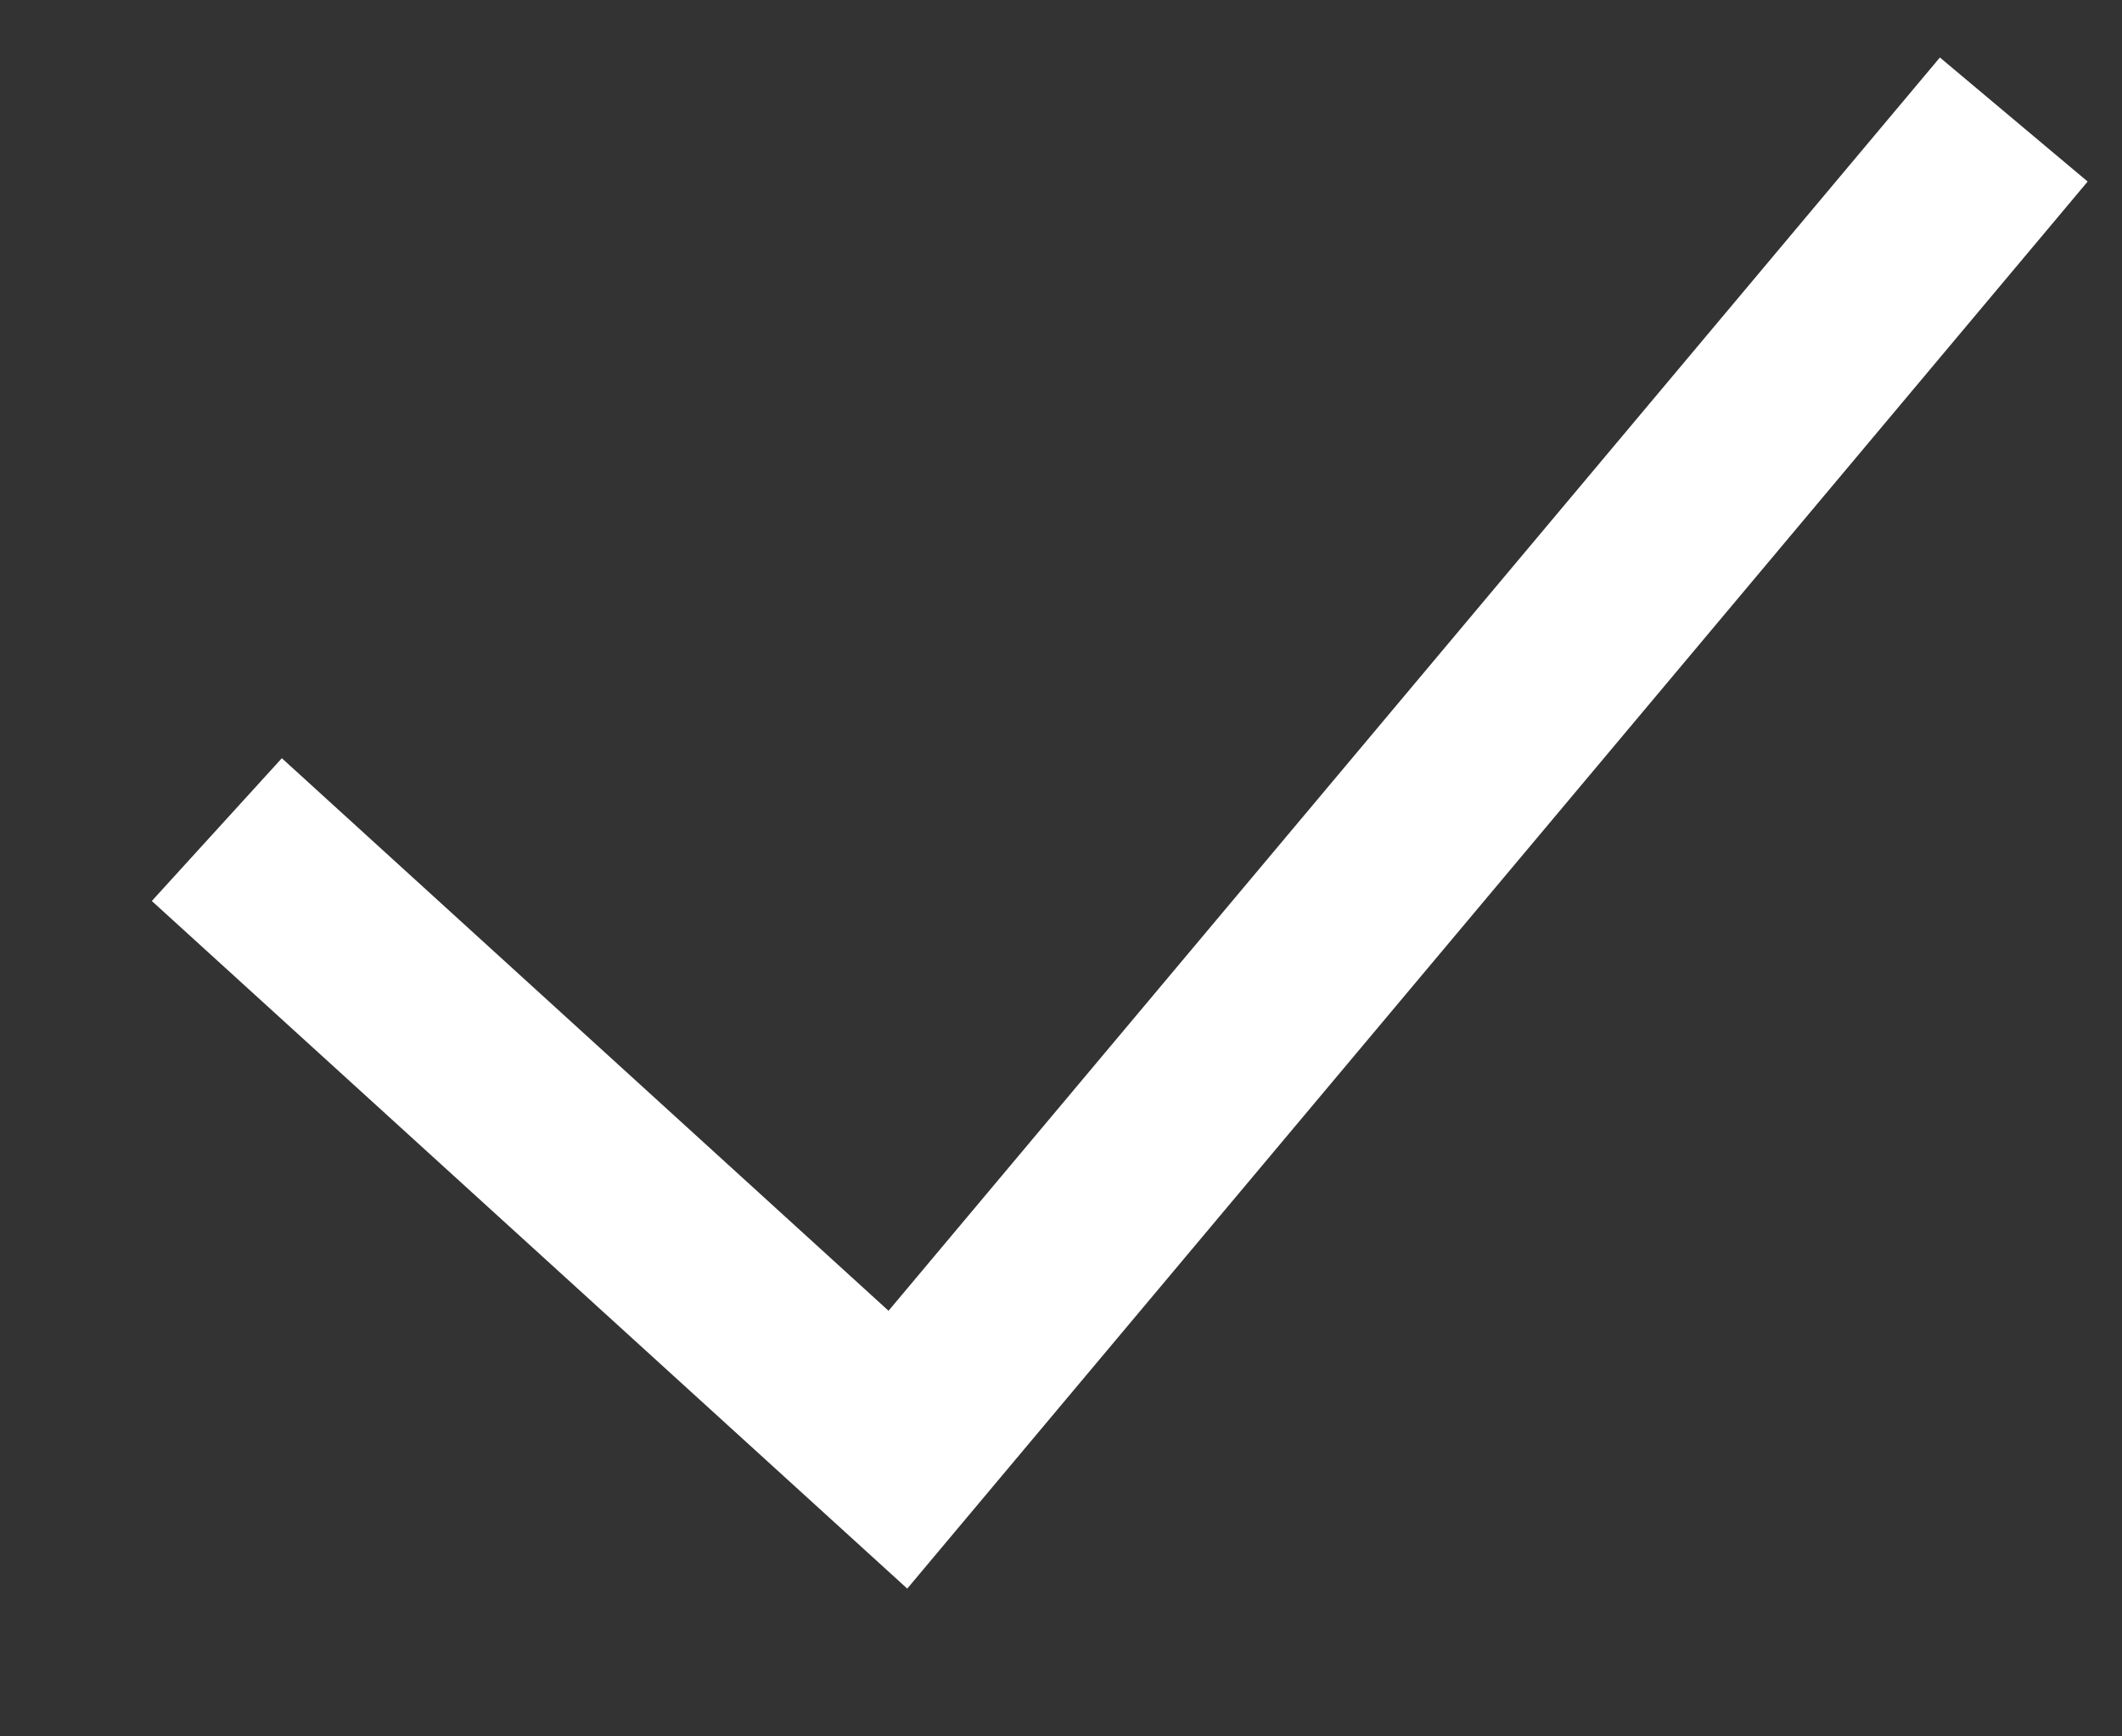 <svg width="11" height="9" viewBox="0 0 11 9" fill="none" xmlns="http://www.w3.org/2000/svg">
<rect x="0" y="0" width="11" height="9" fill="#333333" stroke="none"/>
<path fill-rule="evenodd" clip-rule="evenodd" d="M4.606 6.794L1.461 3.93L0.787 4.67L4.703 8.234L10.822 0.941L10.056 0.298L4.606 6.794Z" fill="white"/>
</svg>
